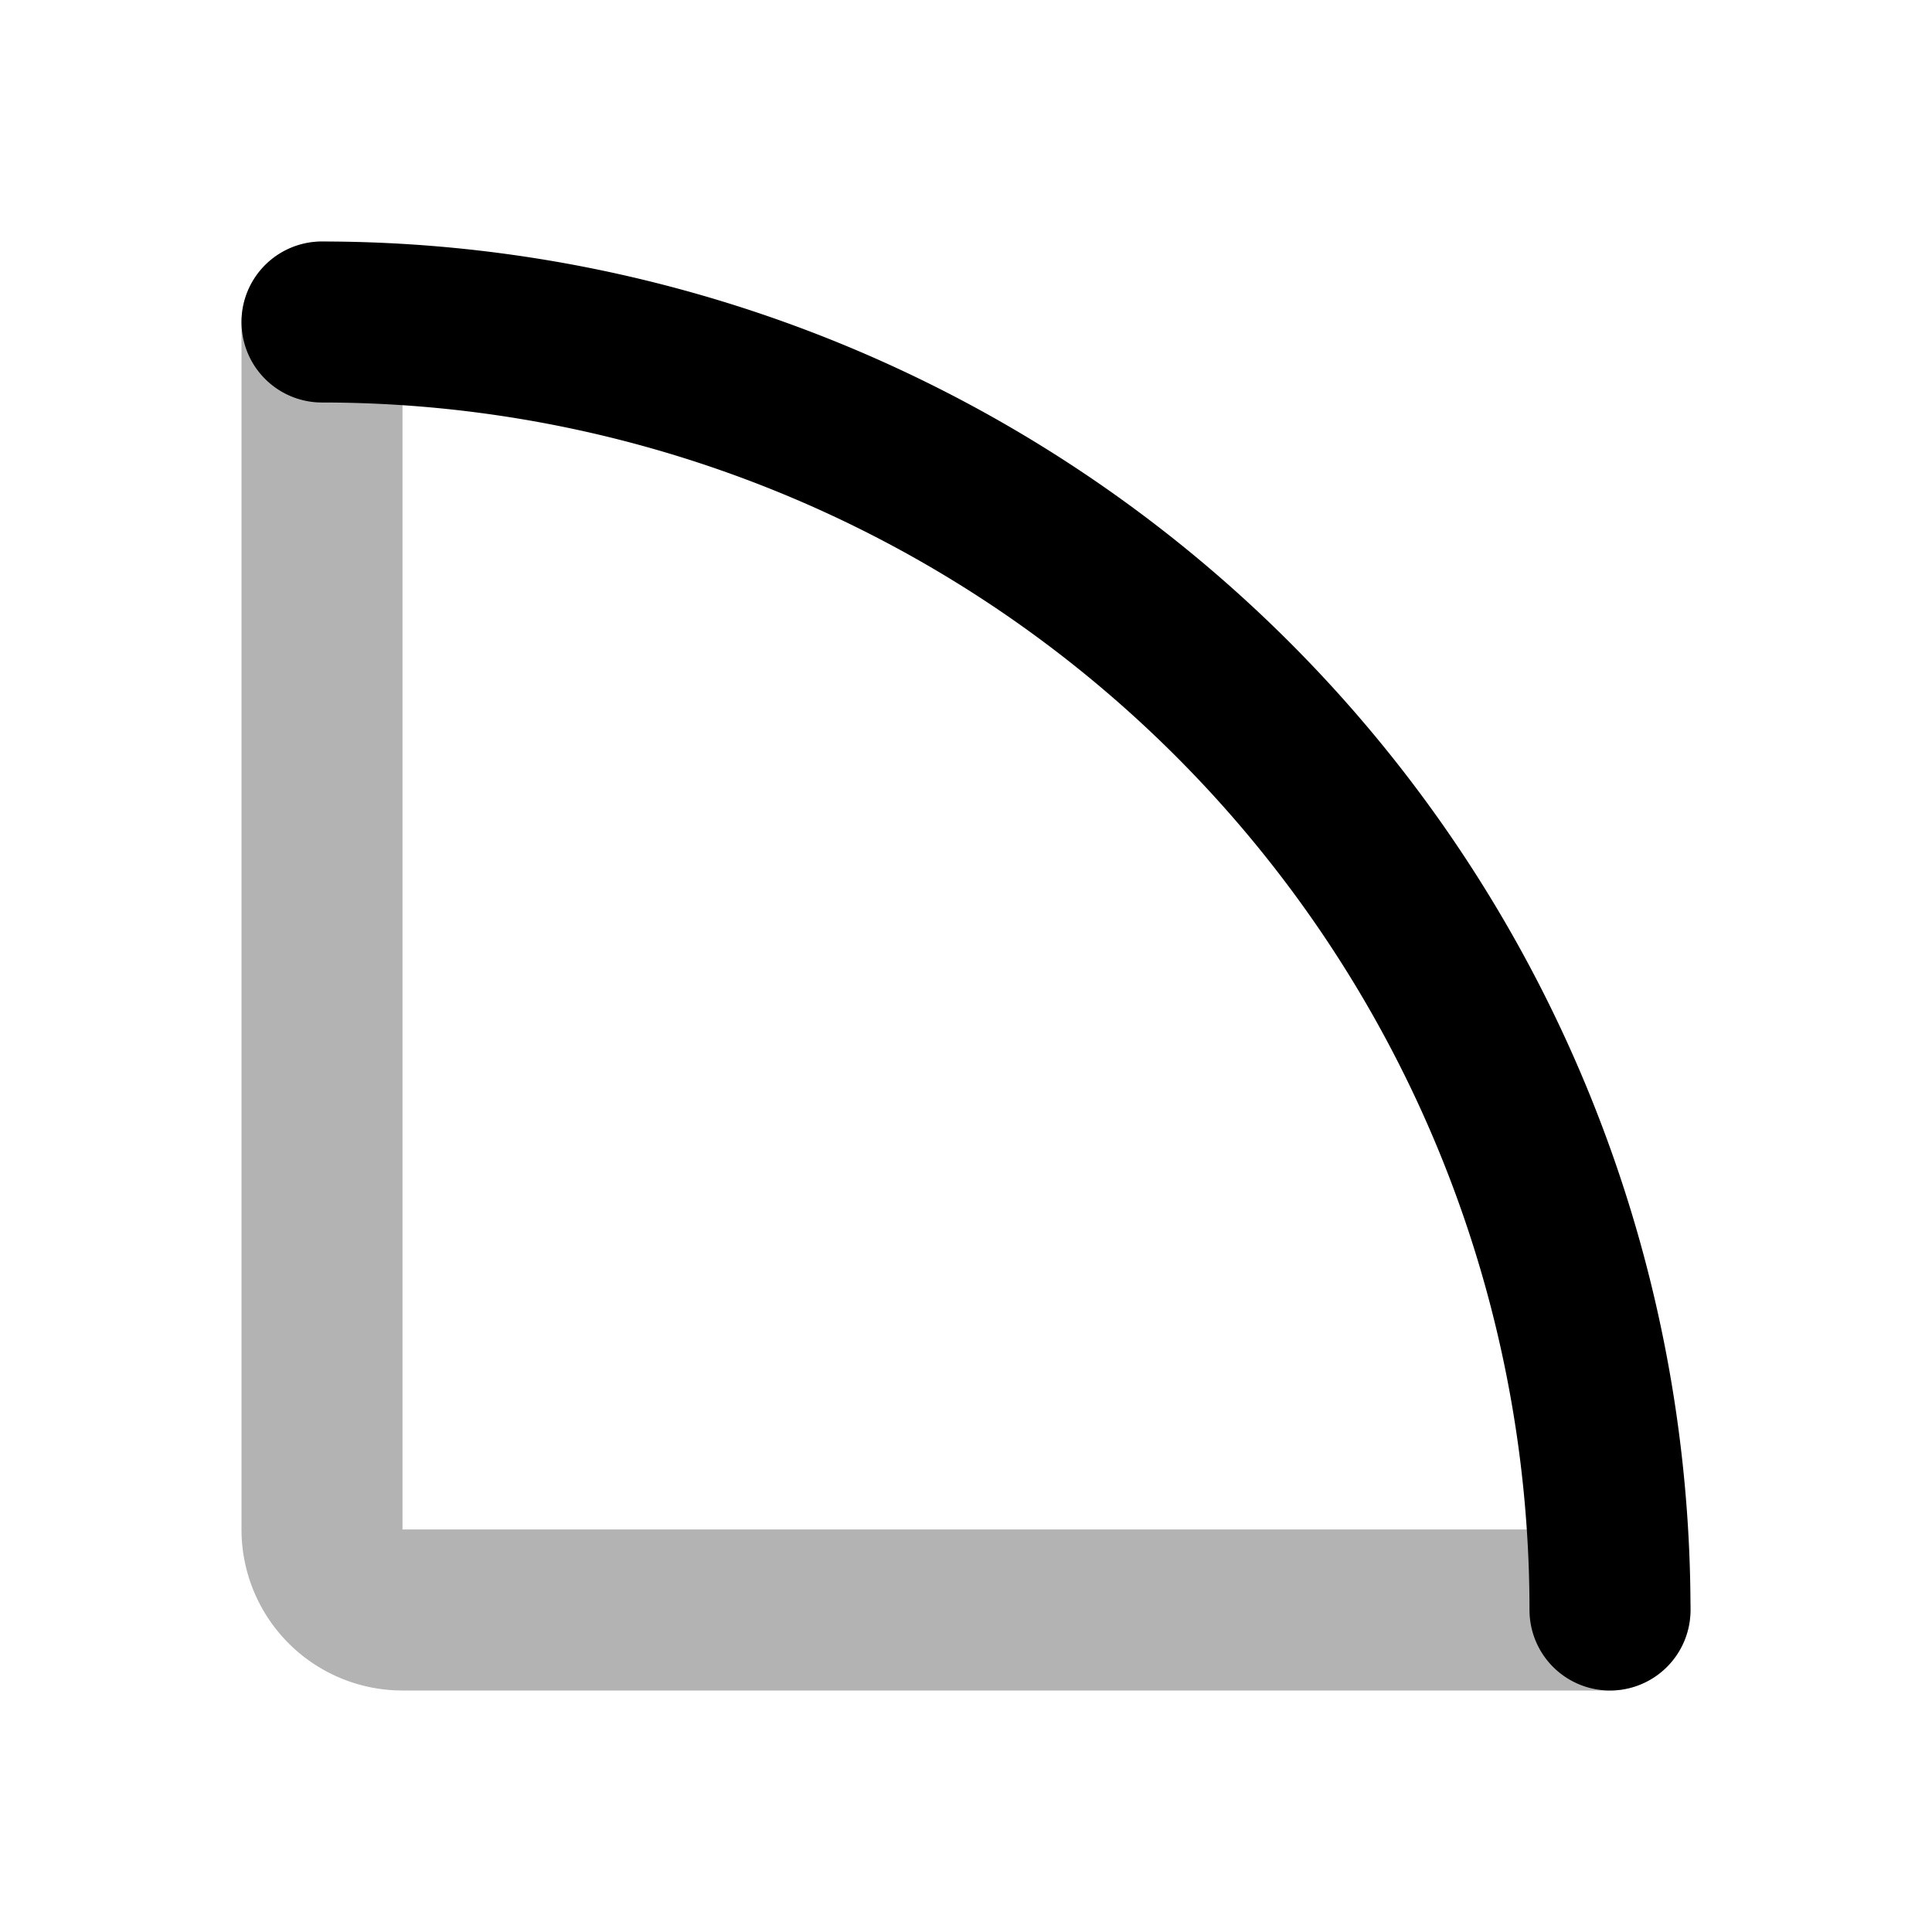<svg xmlns="http://www.w3.org/2000/svg" width="24" height="24" viewBox="0 0 24 24" fill="none">
    <path stroke="currentColor" stroke-linecap="round" stroke-linejoin="round" stroke-width="2" d="M20 20H5a1 1 0 0 1-1-1V4" opacity=".3"/>
    <path stroke="currentColor" stroke-linecap="round" stroke-linejoin="round" stroke-width="2" d="M20 20A16.001 16.001 0 0 0 4 4"/>
</svg>